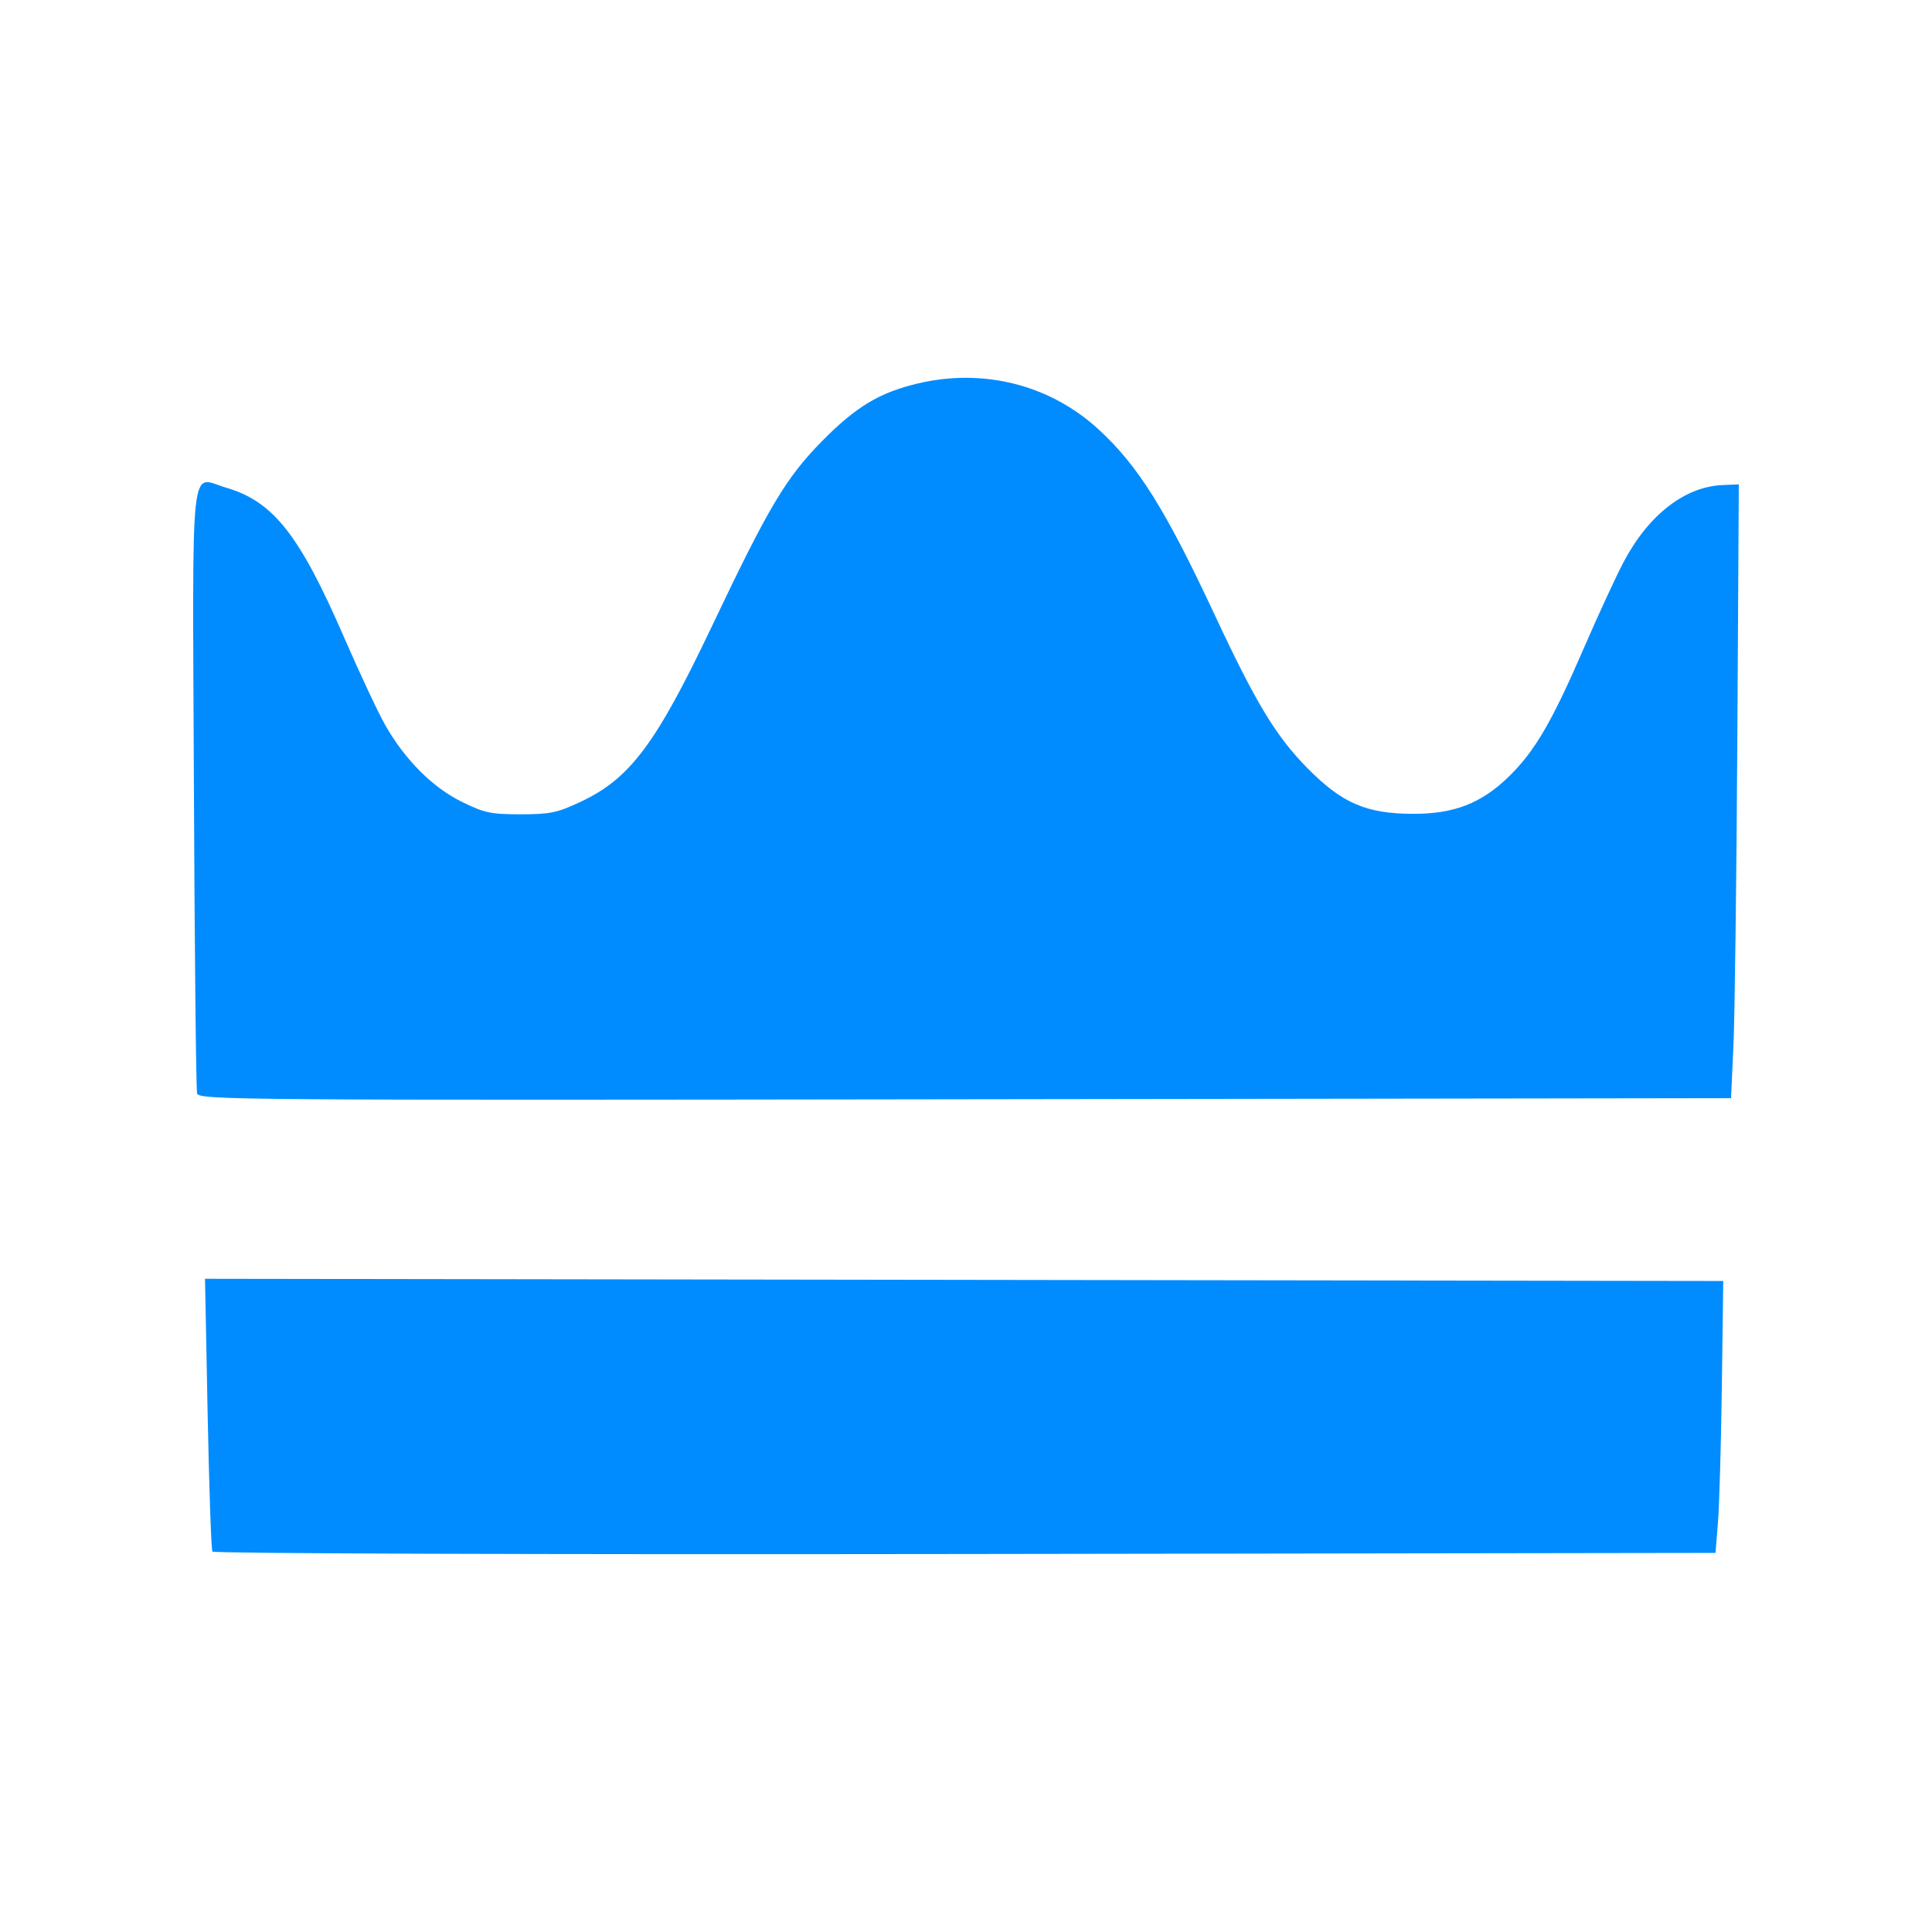 <?xml version="1.0" encoding="UTF-8" standalone="no"?>
<!-- Created with Inkscape (http://www.inkscape.org/) -->

<svg
   xmlns:dc="http://purl.org/dc/elements/1.1/"
   xmlns:cc="http://creativecommons.org/ns#"
   xmlns:rdf="http://www.w3.org/1999/02/22-rdf-syntax-ns#"
   xmlns:svg="http://www.w3.org/2000/svg"
   xmlns="http://www.w3.org/2000/svg"
   xmlns:sodipodi="http://sodipodi.sourceforge.net/DTD/sodipodi-0.dtd"
   xmlns:inkscape="http://www.inkscape.org/namespaces/inkscape"
   width="100"
   height="100"
   id="svg4378"
   version="1.1"
   inkscape:version="0.48.4 r9939"
   sodipodi:docname="bfk100.svg">
  <defs
     id="defs4380" />
  <sodipodi:namedview
     id="base"
     pagecolor="#ffffff"
     bordercolor="#666666"
     borderopacity="1.0"
     inkscape:pageopacity="0.0"
     inkscape:pageshadow="2"
     inkscape:zoom="7.63"
     inkscape:cx="50"
     inkscape:cy="50"
     inkscape:document-units="px"
     inkscape:current-layer="layer1"
     showgrid="false"
     borderlayer="true"
     inkscape:window-width="1232"
     inkscape:window-height="939"
     inkscape:window-x="48"
     inkscape:window-y="21"
     inkscape:window-maximized="1" />
  <g
     inkscape:label="1. réteg"
     inkscape:groupmode="layer"
     id="layer1"
     transform="translate(0,-952.362)"
     style="opacity:1;display:inline">
    <rect
       style="fill:#ffffff;fill-opacity:1;stroke:none"
       id="rect3766"
       width="100"
       height="100"
       x="0"
       y="952.362" />
    <rect
       style="fill:#ffffff;fill-opacity:1;stroke:none;opacity:0"
       id="rect3764"
       width="100"
       height="100"
       x="0"
       y="952.362" />
    <path
       style="fill:#008cff;fill-opacity:1"
       d="m 10.993,1032.653 c -0.061,-0.1 -0.171,-3.313 -0.246,-7.14 l -0.136,-6.961 39.292,0.057 39.292,0.057 -0.073,5.46 c -0.04,3.007 -0.131,6.172 -0.201,7.039 l -0.128,1.575 -38.845,0.057 c -22.411,0.033 -38.892,-0.028 -38.955,-0.126 z m -0.791,-23.701 c -0.055,-0.193 -0.129,-7.309 -0.165,-15.813 -0.074,-17.551 -0.23,-16.088 1.657,-15.538 2.445,0.712 3.799,2.424 6.102,7.72 0.809,1.859 1.766,3.904 2.128,4.545 1.016,1.799 2.455,3.247 3.97,3.993 1.18,0.581 1.508,0.651 3.051,0.651 1.52,-1.8e-4 1.892,-0.077 3.09,-0.638 2.574,-1.205 3.914,-2.995 6.812,-9.093 2.939,-6.187 3.829,-7.682 5.7,-9.582 1.757,-1.785 2.98,-2.52 4.973,-2.99 3.383,-0.798 6.815,0.07 9.319,2.36 2.054,1.877 3.474,4.14 6.025,9.602 2.15,4.603 3.176,6.298 4.817,7.961 1.776,1.801 3.034,2.346 5.429,2.356 2.151,0.01 3.571,-0.542 4.999,-1.941 1.34,-1.313 2.218,-2.818 3.872,-6.64 0.724,-1.674 1.641,-3.661 2.037,-4.417 1.291,-2.462 3.17,-3.932 5.136,-4.019 L 90,977.432 89.924,990.603 c -0.042,7.243 -0.133,14.391 -0.201,15.884 l -0.125,2.716 -39.648,0.057 c -37.634,0.054 -39.653,0.037 -39.748,-0.3 z"
       id="path4365"
       inkscape:connector-curvature="0"
       sodipodi:nodetypes="sscccsscsssssssscsssssssssssscsscss" />
    <rect
       style="opacity:0;fill:#0000ff;fill-opacity:1;fill-rule:nonzero;stroke:none"
       id="rect4901"
       width="119.056"
       height="100.026"
       x="0.472"
       y="-0.026"
       transform="translate(0,952.362)" />
    <rect
       style="opacity:0;fill:#00d3ff;fill-opacity:1;fill-rule:nonzero;stroke:none"
       id="rect4911"
       width="11.009"
       height="12.582"
       x="9.751"
       y="3.906"
       transform="translate(0,952.362)" />
    <rect
       style="opacity:0;fill:#00d3ff;fill-opacity:1;fill-rule:nonzero;stroke:none"
       id="rect4913"
       width="16.356"
       height="7.706"
       x="23.434"
       y="7.995"
       transform="translate(0,952.362)" />
    <rect
       style="opacity:0;fill:#00d3ff;fill-opacity:1;fill-rule:nonzero;stroke:none"
       id="rect4915"
       width="21.704"
       height="92.792"
       x="8.336"
       y="5.636"
       transform="translate(0,952.362)" />
    <rect
       style="opacity:0;fill:#00d3ff;fill-opacity:1;fill-rule:nonzero;stroke:none"
       id="rect4920"
       width="120"
       height="100"
       x="-0.157"
       y="-0.026"
       transform="translate(0,952.362)" />
    <rect
       style="opacity:0;fill:#00d3ff;fill-opacity:1;fill-rule:nonzero;stroke:#000000;stroke-width:12.6;stroke-miterlimit:4;stroke-opacity:1;stroke-dasharray:none"
       id="rect4922"
       width="119.528"
       height="100.341"
       x="0.157"
       y="-0.341"
       transform="translate(0,952.362)" />
    <rect
       style="opacity:0;fill:#00d3ff;fill-opacity:1;fill-rule:nonzero;stroke:#000000;stroke-width:12.6;stroke-miterlimit:4;stroke-opacity:1;stroke-dasharray:none"
       id="rect4924"
       width="239.369"
       height="199.001"
       x="-119.685"
       y="-99.317"
       transform="translate(0,952.362)" />
    <rect
       style="opacity:0;fill:#00d3ff;fill-opacity:1;fill-rule:nonzero;stroke:#000000;stroke-width:12.6;stroke-miterlimit:4;stroke-opacity:1;stroke-dasharray:none"
       id="rect4926"
       width="24.442"
       height="18.292"
       x="6.781"
       y="3.653"
       transform="translate(0,952.362)" />
    <rect
       style="opacity:0;fill:#00d3ff;fill-opacity:1;fill-rule:nonzero;stroke:#000000;stroke-width:12.6;stroke-miterlimit:4;stroke-opacity:1;stroke-dasharray:none"
       id="rect4928"
       width="25.072"
       height="19.553"
       x="63.706"
       y="7.753"
       transform="translate(0,952.362)" />
    <rect
       style="opacity:0;fill:#00d3ff;fill-opacity:1;fill-rule:nonzero;stroke:#000000;stroke-width:12.6;stroke-miterlimit:4;stroke-opacity:1;stroke-dasharray:none"
       id="rect4930"
       width="120"
       height="100"
       x="0.158"
       y="0.342"
       transform="translate(0,952.362)" />
    <rect
       style="opacity:0;fill:#008cff;fill-opacity:1;fill-rule:nonzero;stroke:#000000;stroke-width:12.6;stroke-miterlimit:4;stroke-opacity:1;stroke-dasharray:none"
       id="rect4970"
       width="120.631"
       height="100.131"
       x="0"
       y="0.184"
       transform="translate(0,952.362)" />
  </g>
</svg>

